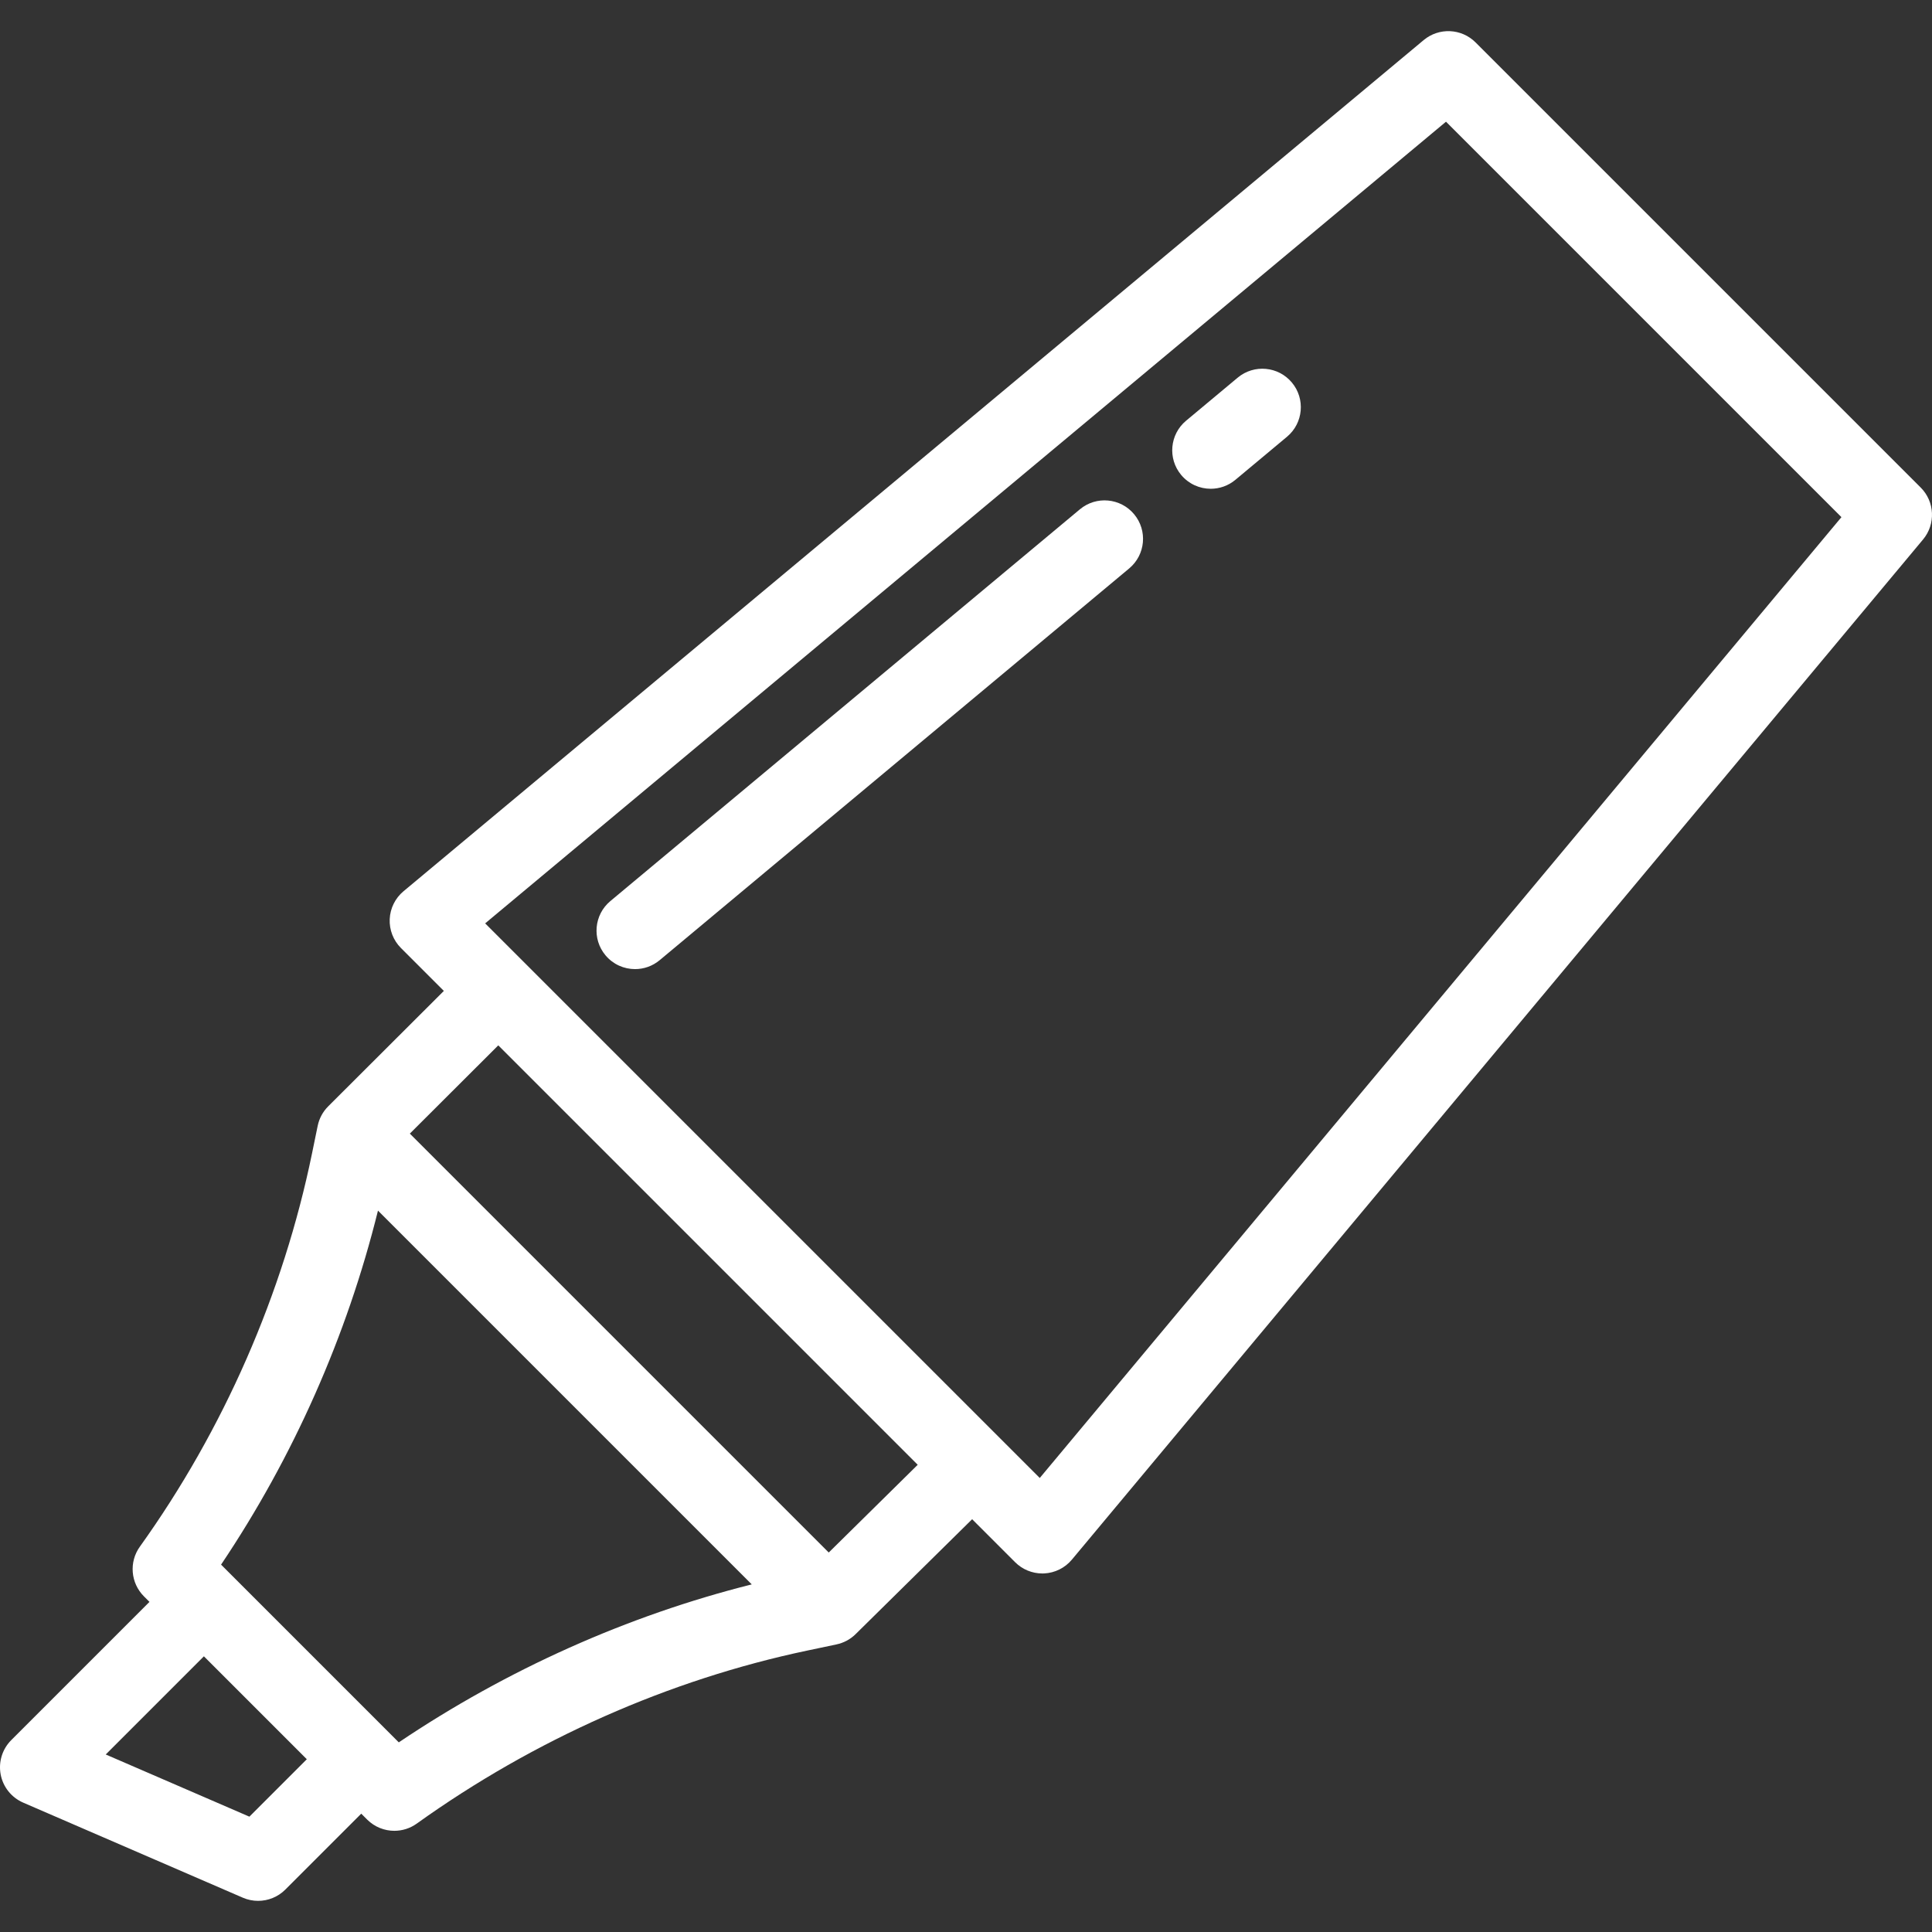 <?xml version="1.0" encoding="iso-8859-1"?>
<!-- Generator: Adobe Illustrator 19.0.0, SVG Export Plug-In . SVG Version: 6.00 Build 0)  -->
<svg xmlns="http://www.w3.org/2000/svg" xmlns:xlink="http://www.w3.org/1999/xlink" version="1.1" id="Layer_1" x="0px" y="0px" viewBox="0 0 512 512" style="enable-background:new 0 0 512 512;" xml:space="preserve" width="512px" height="512px">
<rect x="0" y="0" width="512" height="512" fill="#333333" stroke="none"/>
<g>
	<g>
		<path d="M509.014,129.214L391.039,11.239c-3.733-3.731-9.693-4-13.747-0.619L106.933,236.192c-2.199,1.835-3.526,4.51-3.655,7.372    c-0.129,2.862,0.953,5.645,2.977,7.671l11.37,11.37l-30.648,30.587c-1.426,1.423-2.386,3.224-2.784,5.168l-0.002-0.001    l-1.482,7.217c-7.646,37.235-23.432,73.307-45.65,104.314c-2.908,4.057-2.45,9.623,1.079,13.153l1.475,1.475L2.987,461.143    c-2.389,2.389-3.439,5.804-2.807,9.123c0.633,3.318,2.868,6.107,5.968,7.449l58.203,25.193c1.306,0.565,2.683,0.839,4.05,0.839    c2.653,0,5.261-1.035,7.214-2.987l20.12-20.12l1.52,1.52l0.08,0.079c1.971,1.946,4.562,2.943,7.169,2.943    c2.07,0,4.15-0.628,5.937-1.908c31.144-22.315,66.953-38.177,103.554-45.87l7.679-1.615l-0.002-0.005    c1.852-0.388,3.62-1.287,5.066-2.714l30.889-30.461l11.389,11.389c1.917,1.916,4.513,2.987,7.211,2.987    c0.153,0,0.307-0.003,0.46-0.01c2.862-0.129,5.537-1.455,7.373-3.654l225.573-270.359    C513.013,138.908,512.745,132.946,509.014,129.214z M66.093,481.434l-38.071-16.478l26.013-26.014l27.274,27.274L66.093,481.434z     M105.683,461.743l-47.097-47.099c19.143-28.487,33.36-60.579,41.581-93.82l99.056,99.056    C166.336,428.134,134.336,442.452,105.683,461.743z M219.627,411.433L108.612,300.419l23.437-23.389l111.154,111.154    L219.627,411.433z M275.548,391.681L128.571,244.705L383.204,32.252l104.795,104.796L275.548,391.681z" fill="#FFFFFF"/>
	</g>
</g>
<g>
	<g>
		<path d="M300.549,136.27c-3.609-4.326-10.041-4.906-14.366-1.297l-124.43,103.819c-4.326,3.608-4.907,10.04-1.297,14.365    c2.018,2.418,4.916,3.666,7.837,3.666c2.305,0,4.621-0.777,6.529-2.368l124.43-103.819    C303.577,147.026,304.159,140.594,300.549,136.27z" fill="#FFFFFF"/>
	</g>
</g>
<g>
	<g>
		<path d="M342.366,101.38c-3.611-4.326-10.041-4.906-14.366-1.297l-13.682,11.416c-4.325,3.608-4.907,10.04-1.297,14.365    c2.018,2.418,4.916,3.666,7.837,3.666c2.305,0,4.621-0.777,6.529-2.368l13.682-11.416    C345.394,112.137,345.975,105.705,342.366,101.38z" fill="#FFFFFF"/>
	</g>
</g>
<g>
</g>
<g>
</g>
<g>
</g>
<g>
</g>
<g>
</g>
<g>
</g>
<g>
</g>
<g>
</g>
<g>
</g>
<g>
</g>
<g>
</g>
<g>
</g>
<g>
</g>
<g>
</g>
<g>
</g>
</svg>
